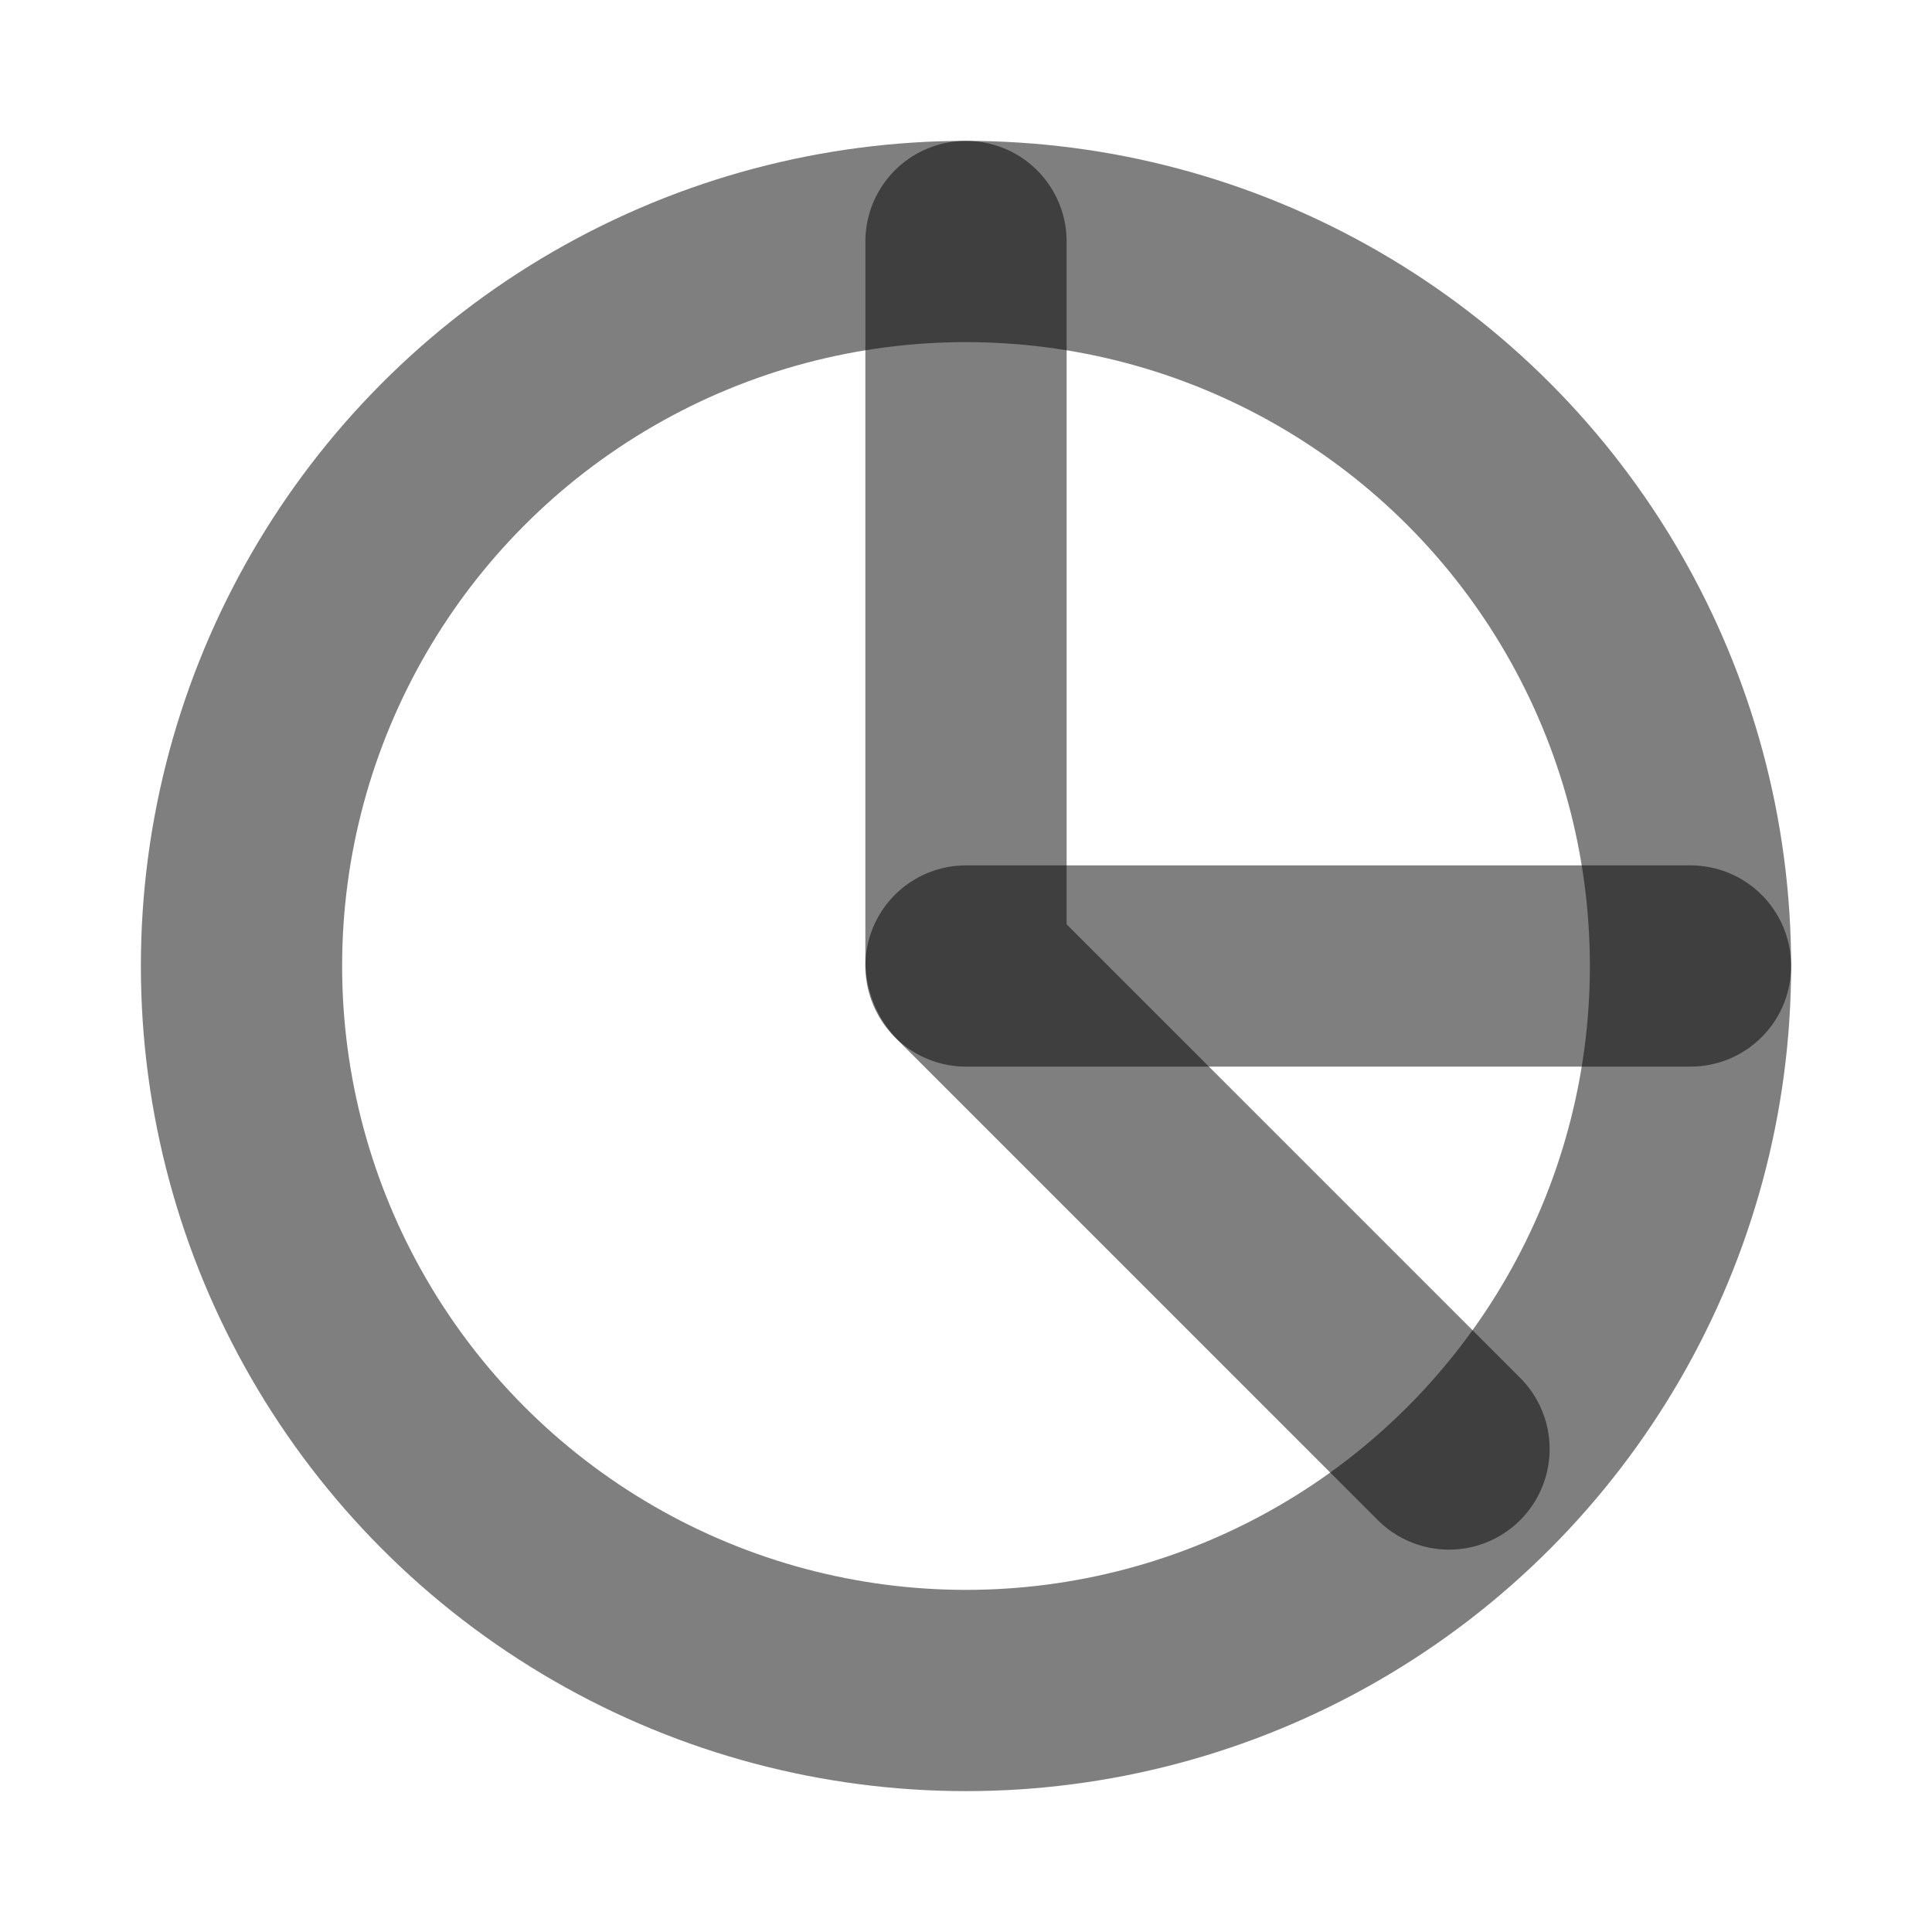 <svg width="24" height="24" viewBox="0 0 24 24" fill="none" xmlns="http://www.w3.org/2000/svg"><circle cx="12" cy="12" r="9" stroke="currentColor" stroke-opacity="0.5" stroke-width="2.5"/><path d="M12 12H21" stroke="currentColor" stroke-opacity="0.5" stroke-width="2.5" stroke-linecap="round"/><path d="M12 3V11.938C12 11.978 12.016 12.016 12.044 12.044L18 18" stroke="currentColor" stroke-opacity="0.5" stroke-width="2.5" stroke-linecap="round"/></svg>
